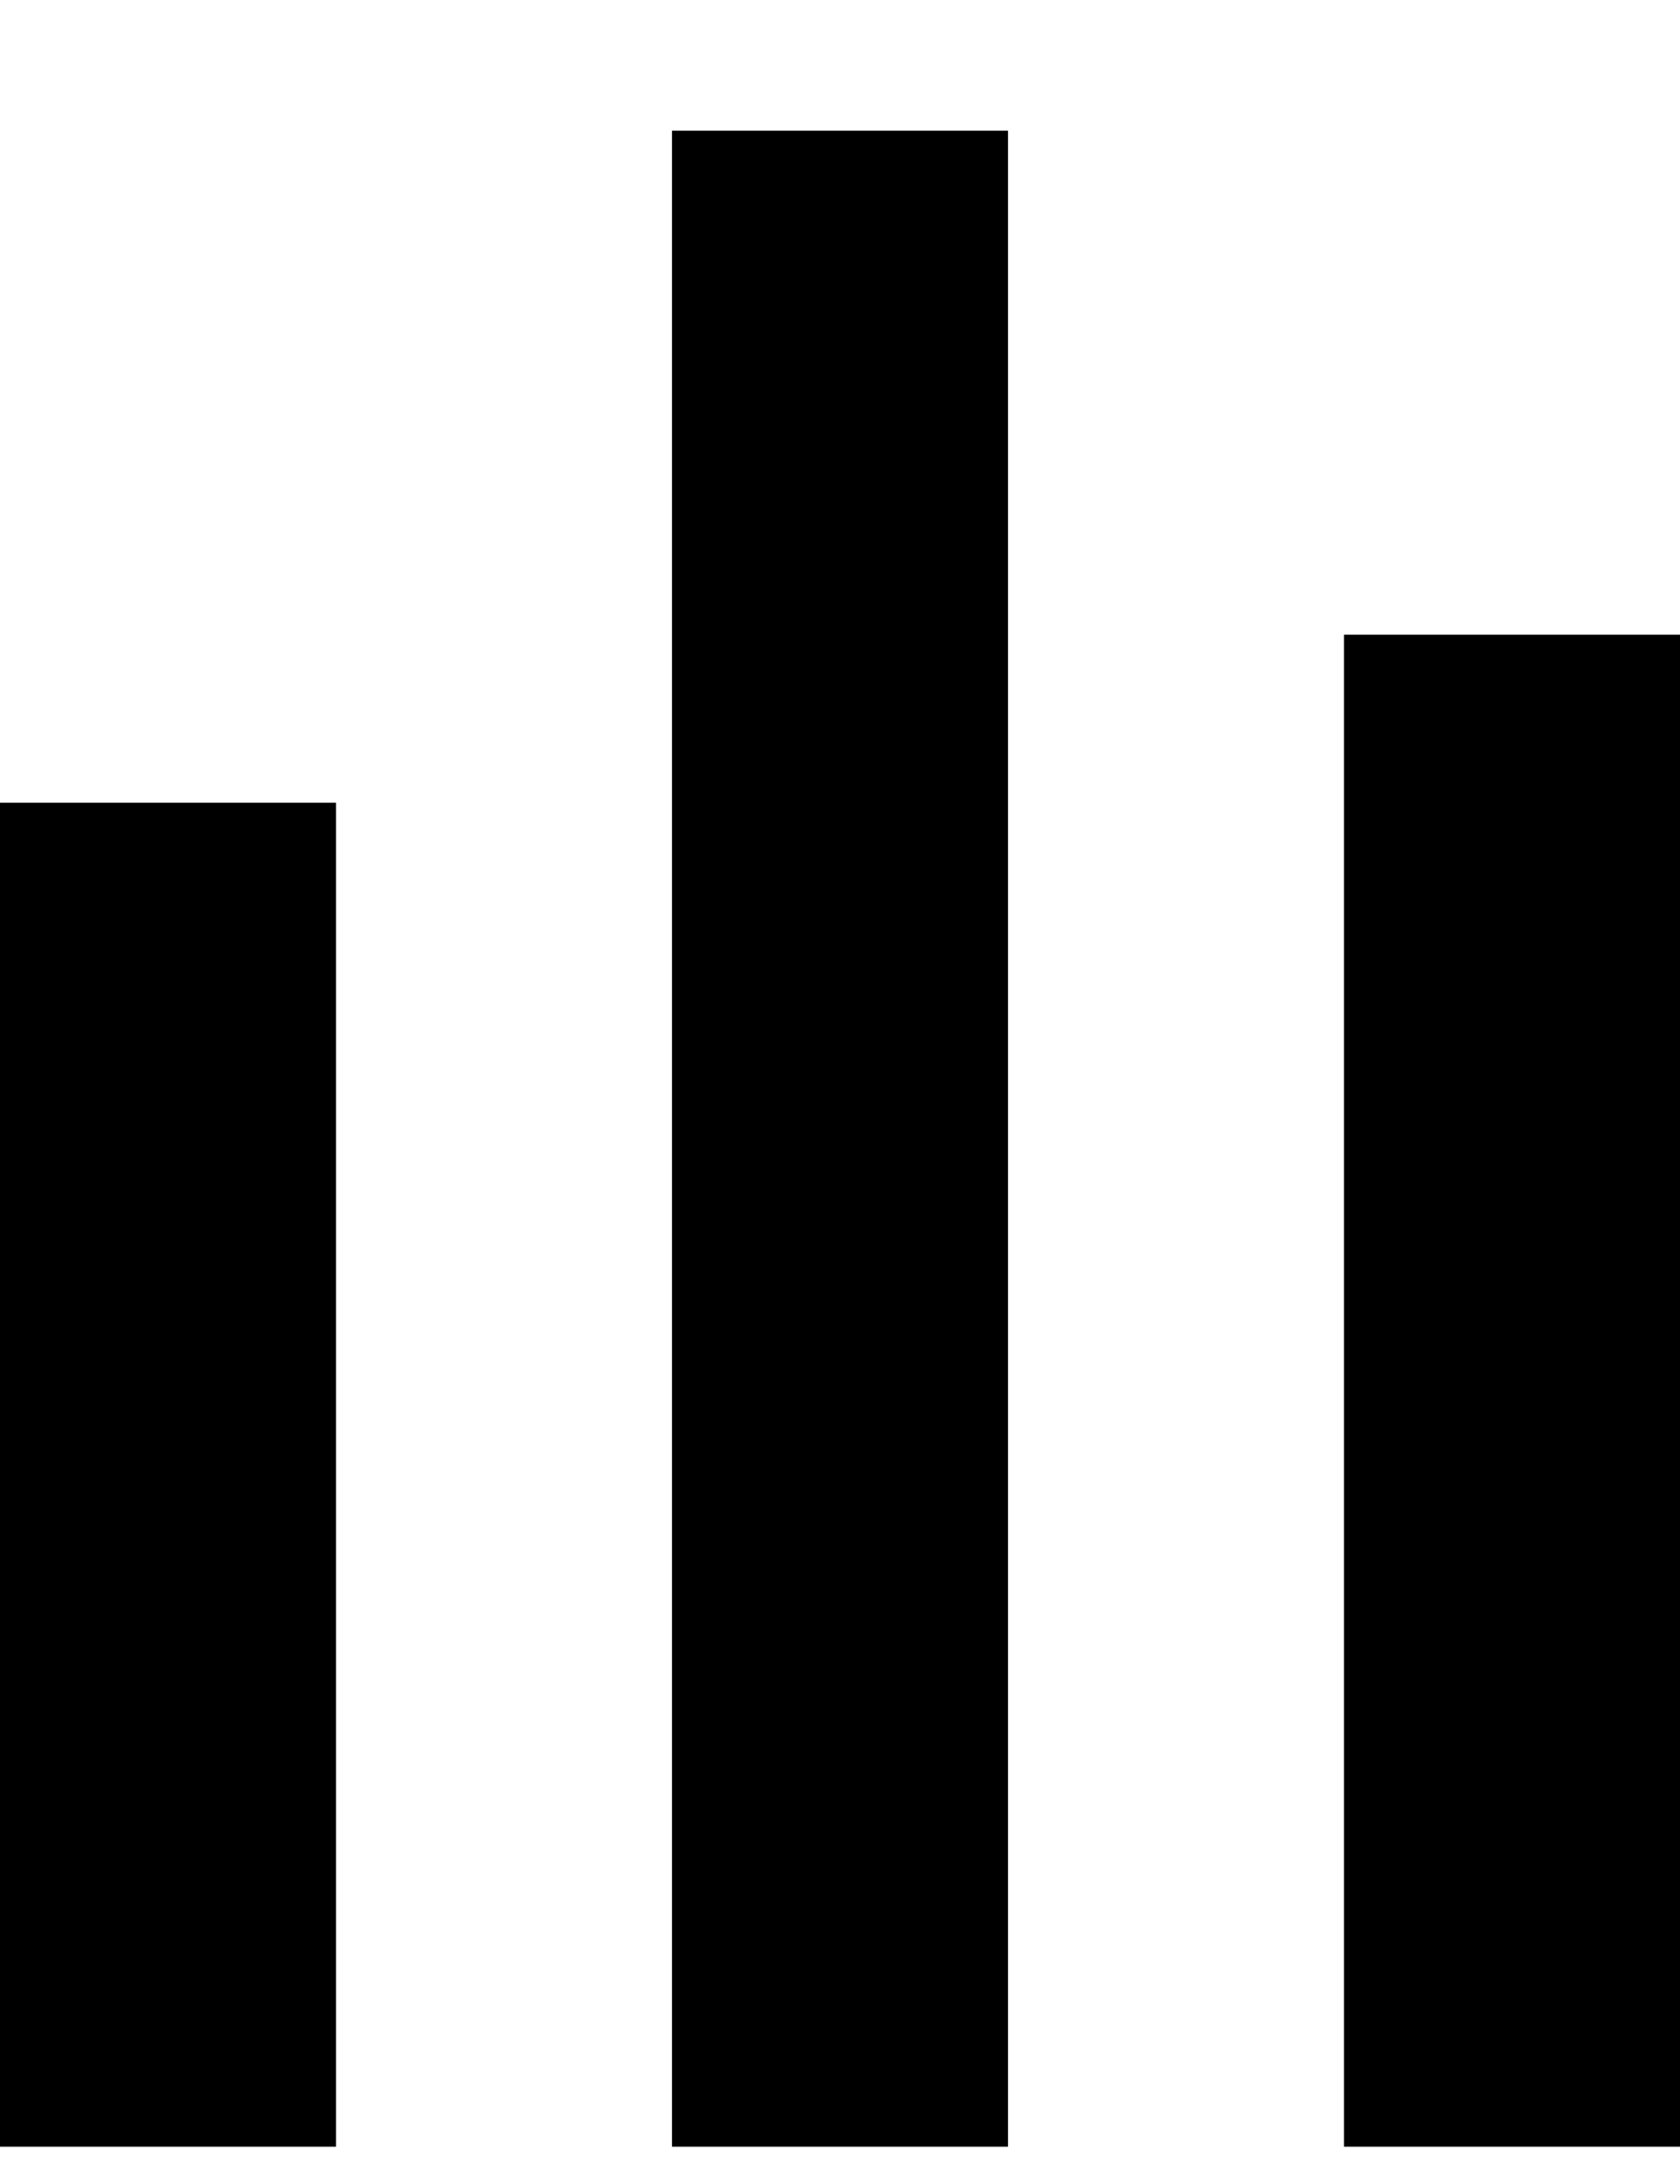 <svg width="10" height="13" viewBox="0 0 10 13" fill="none" xmlns="http://www.w3.org/2000/svg">
<path d="M6 0.778H4V12.778H6V0.778Z" fill="black"/>
<path d="M2 4.778H0V12.778H2V4.778Z" fill="black"/>
<path d="M10 3.778H8V12.778H10V3.778Z" fill="black"/>
</svg>

